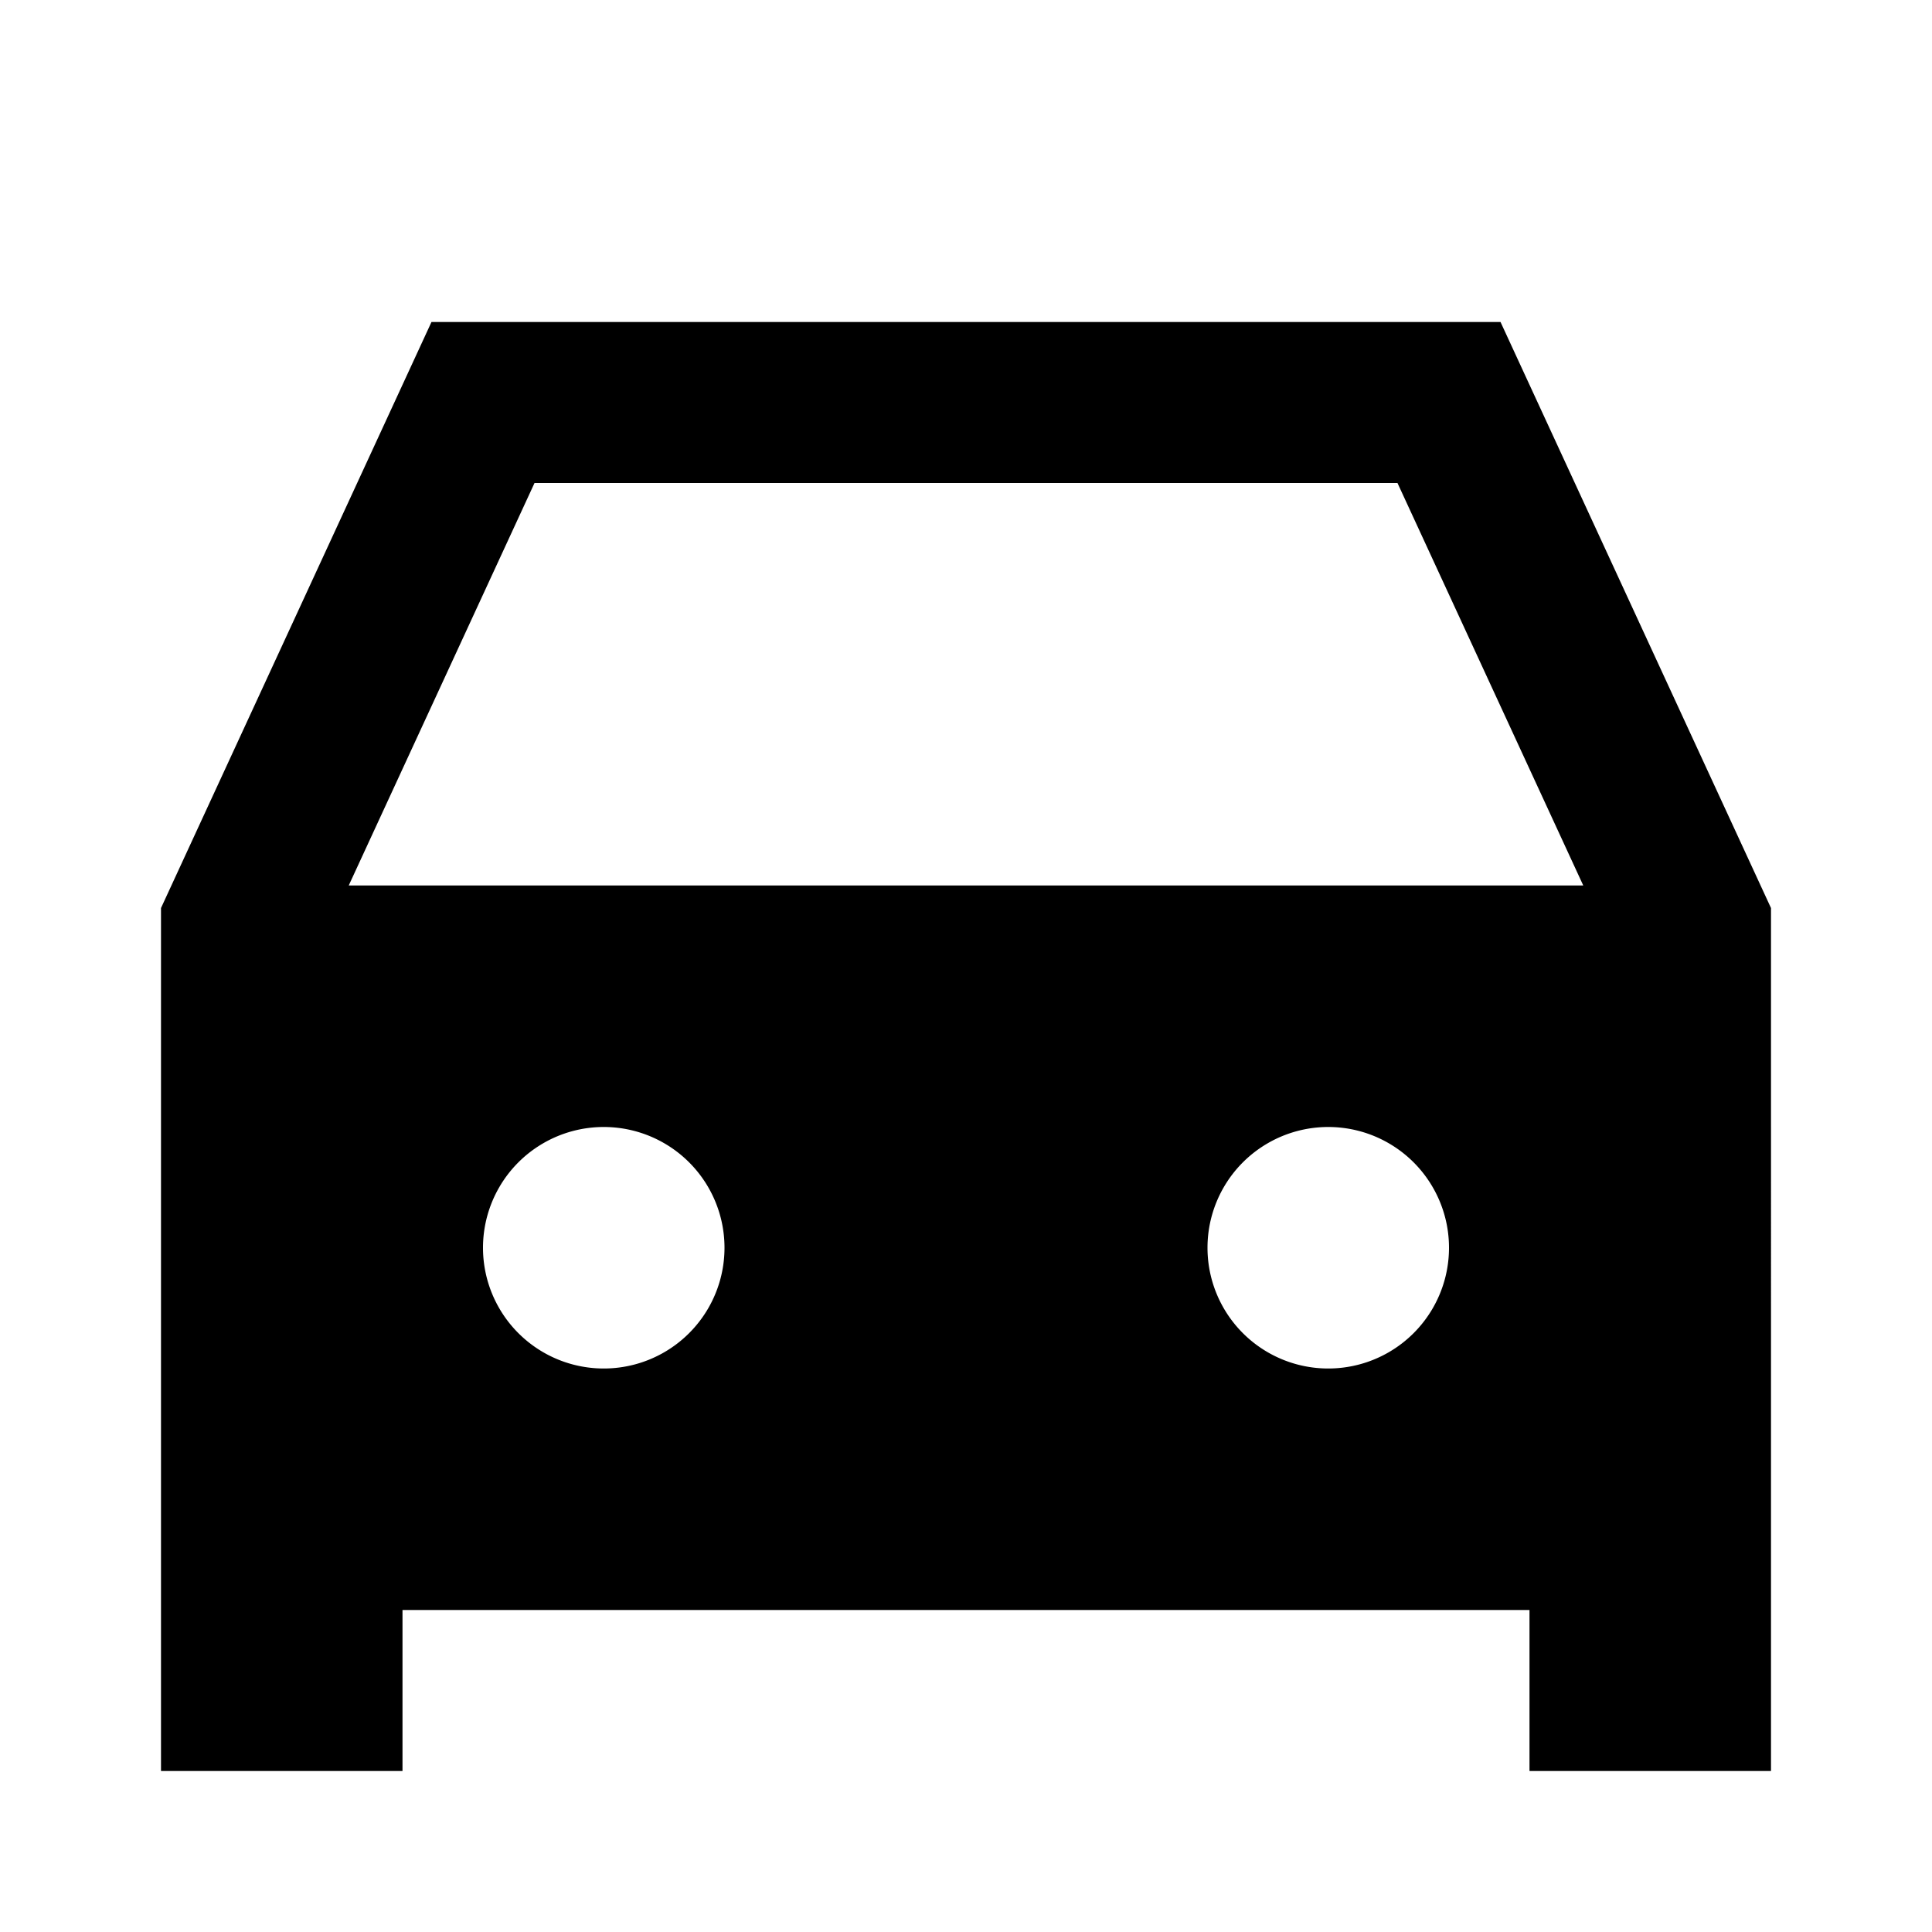<svg xmlns="http://www.w3.org/2000/svg" width="24" height="24" fill="none">
  <path
    fill="currentColor"
    d="M5.36 4 2 11.28V22h3v-2h14v2h3V11.28L18.64 4zm12 2 2.308 5H4.332L6.64 6zM9 15.5a1.5 1.5 0 1 1-3 0 1.5 1.5 0 0 1 3 0m9 0a1.5 1.5 0 1 1-3 0 1.5 1.5 0 0 1 3 0"
  />
</svg>
